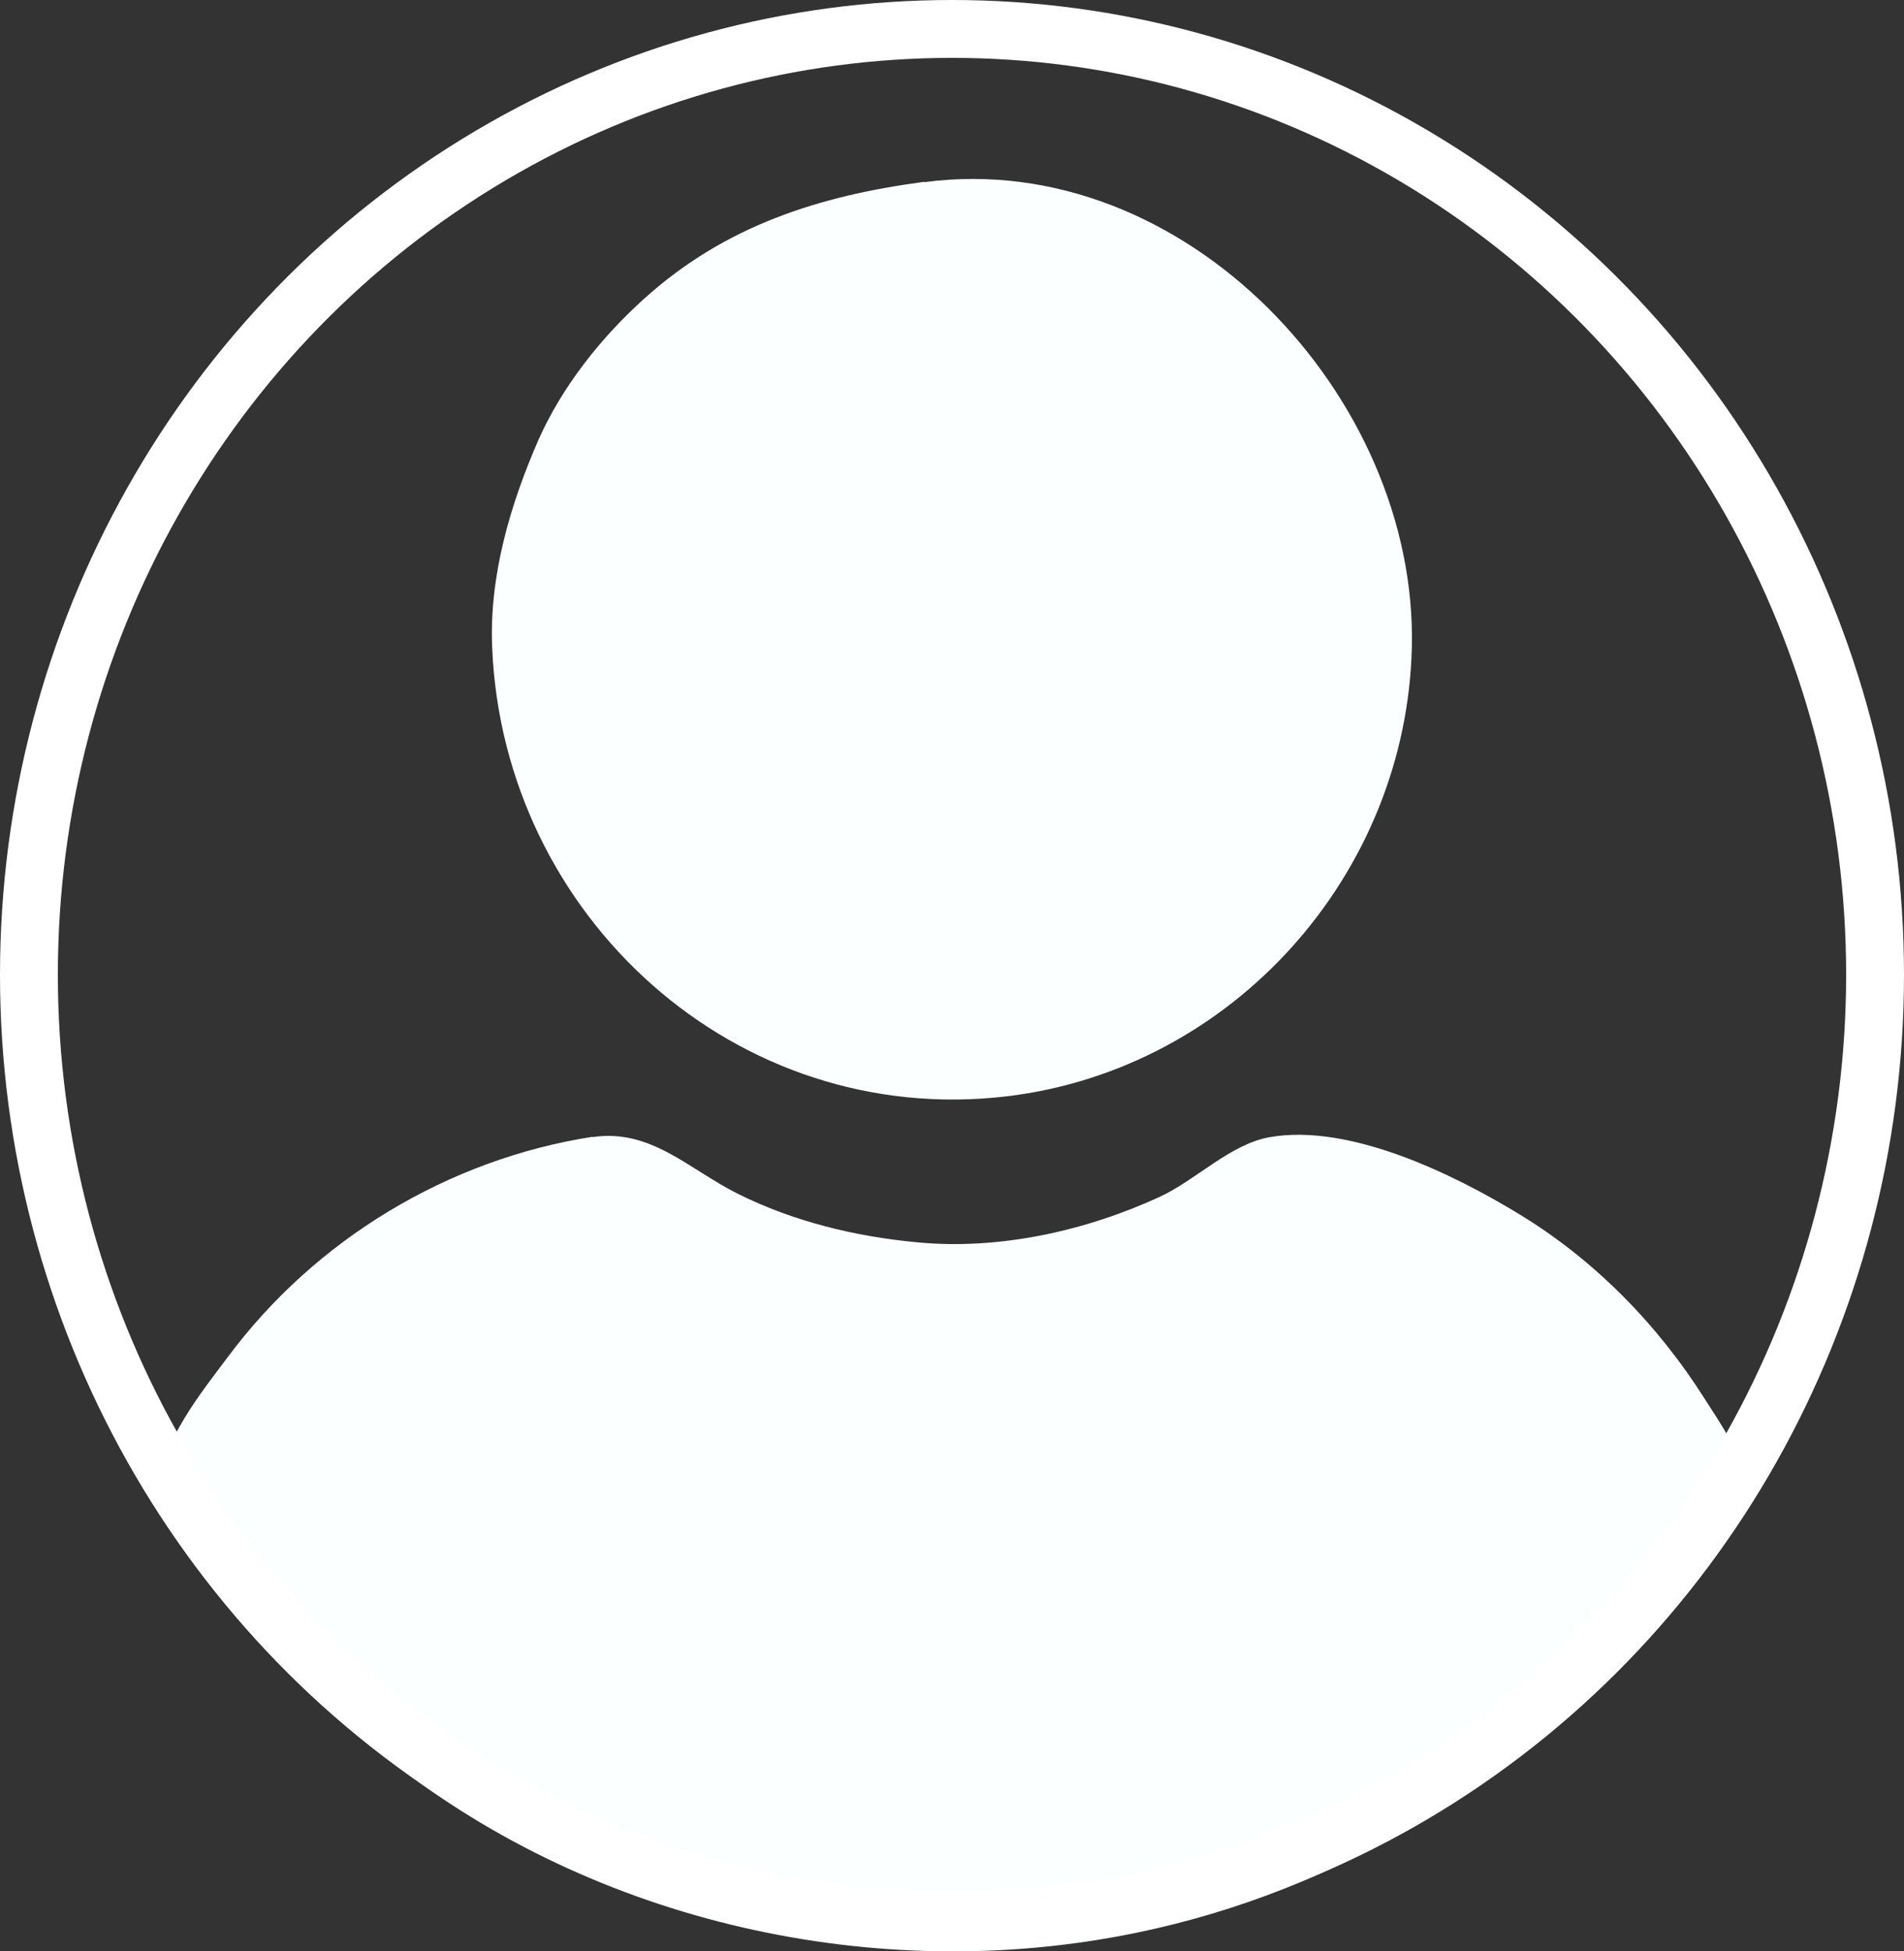 <?xml version="1.0" encoding="UTF-8" standalone="no"?>
<!-- Created with Inkscape (http://www.inkscape.org/) -->

<svg
   width="5.594mm"
   height="5.731mm"
   viewBox="0 0 5.594 5.731"
   version="1.1"
   id="svg5"
   inkscape:version="1.2.2 (732a01da63, 2022-12-09)"
   sodipodi:docname="Figuras LiMa.svg"
   xmlns:inkscape="http://www.inkscape.org/namespaces/inkscape"
   xmlns:sodipodi="http://sodipodi.sourceforge.net/DTD/sodipodi-0.dtd"
   xmlns="http://www.w3.org/2000/svg"
   xmlns:svg="http://www.w3.org/2000/svg">
  <rect x="0" y="0" width="5.594" height="5.731" fill="#333333" stroke="none"/>
  <sodipodi:namedview
     id="namedview7"
     pagecolor="#ffffff"
     bordercolor="#000000"
     borderopacity="0.25"
     inkscape:showpageshadow="2"
     inkscape:pageopacity="0.0"
     inkscape:pagecheckerboard="0"
     inkscape:deskcolor="#d1d1d1"
     inkscape:document-units="mm"
     showgrid="false"
     inkscape:zoom="8.1033961"
     inkscape:cx="712.17054"
     inkscape:cy="60.530177"
     inkscape:window-width="1920"
     inkscape:window-height="991"
     inkscape:window-x="-9"
     inkscape:window-y="-9"
     inkscape:window-maximized="1"
     inkscape:current-layer="layer1">
    <inkscape:grid
       type="xygrid"
       id="grid545" />
  </sodipodi:namedview>
  <defs
     id="defs2" />
  <g
     inkscape:label="Capa 1"
     inkscape:groupmode="layer"
     id="layer1"
     transform="translate(-182.39,-14.606)">
    <path
       style="fill:#fbffff;fill-opacity:1;stroke:none;stroke-width:0.01"
       d="m 185.106,15.14 c -0.309,0.041 -0.586,0.129 -0.823,0.343 -0.126,0.113 -0.242,0.259 -0.311,0.415 -0.083,0.19 -0.145,0.4 -0.136,0.61 0.033,0.79 0.717,1.413 1.513,1.318 0.664,-0.08 1.173,-0.652 1.189,-1.318 0.018,-0.736 -0.668,-1.468 -1.432,-1.367 m -0.975,2.804 c -0.424,0.066 -0.814,0.301 -1.071,0.646 -0.07,0.094 -0.207,0.261 -0.197,0.386 0.006,0.08 0.078,0.161 0.123,0.224 0.134,0.188 0.29,0.354 0.464,0.505 0.586,0.507 1.403,0.72 2.164,0.598 0.606,-0.097 1.157,-0.404 1.566,-0.859 0.095,-0.105 0.183,-0.215 0.259,-0.335 0.028,-0.044 0.072,-0.097 0.072,-0.152 1e-4,-0.08 -0.072,-0.179 -0.113,-0.244 -0.138,-0.218 -0.324,-0.408 -0.545,-0.542 -0.192,-0.117 -0.498,-0.267 -0.732,-0.226 -0.116,0.02 -0.218,0.127 -0.325,0.176 -0.218,0.1 -0.471,0.156 -0.711,0.133 -0.182,-0.017 -0.364,-0.061 -0.528,-0.143 -0.144,-0.072 -0.255,-0.192 -0.427,-0.166 z"
       id="path4335" />
    <ellipse
       style="fill:none;stroke:#ffffff;stroke-width:0.17;stroke-dasharray:none;stroke-opacity:1"
       id="path956-8-2-1"
       ry="2.778"
       rx="2.712"
       cy="17.469"
       cx="185.187" />
  </g>
</svg>
